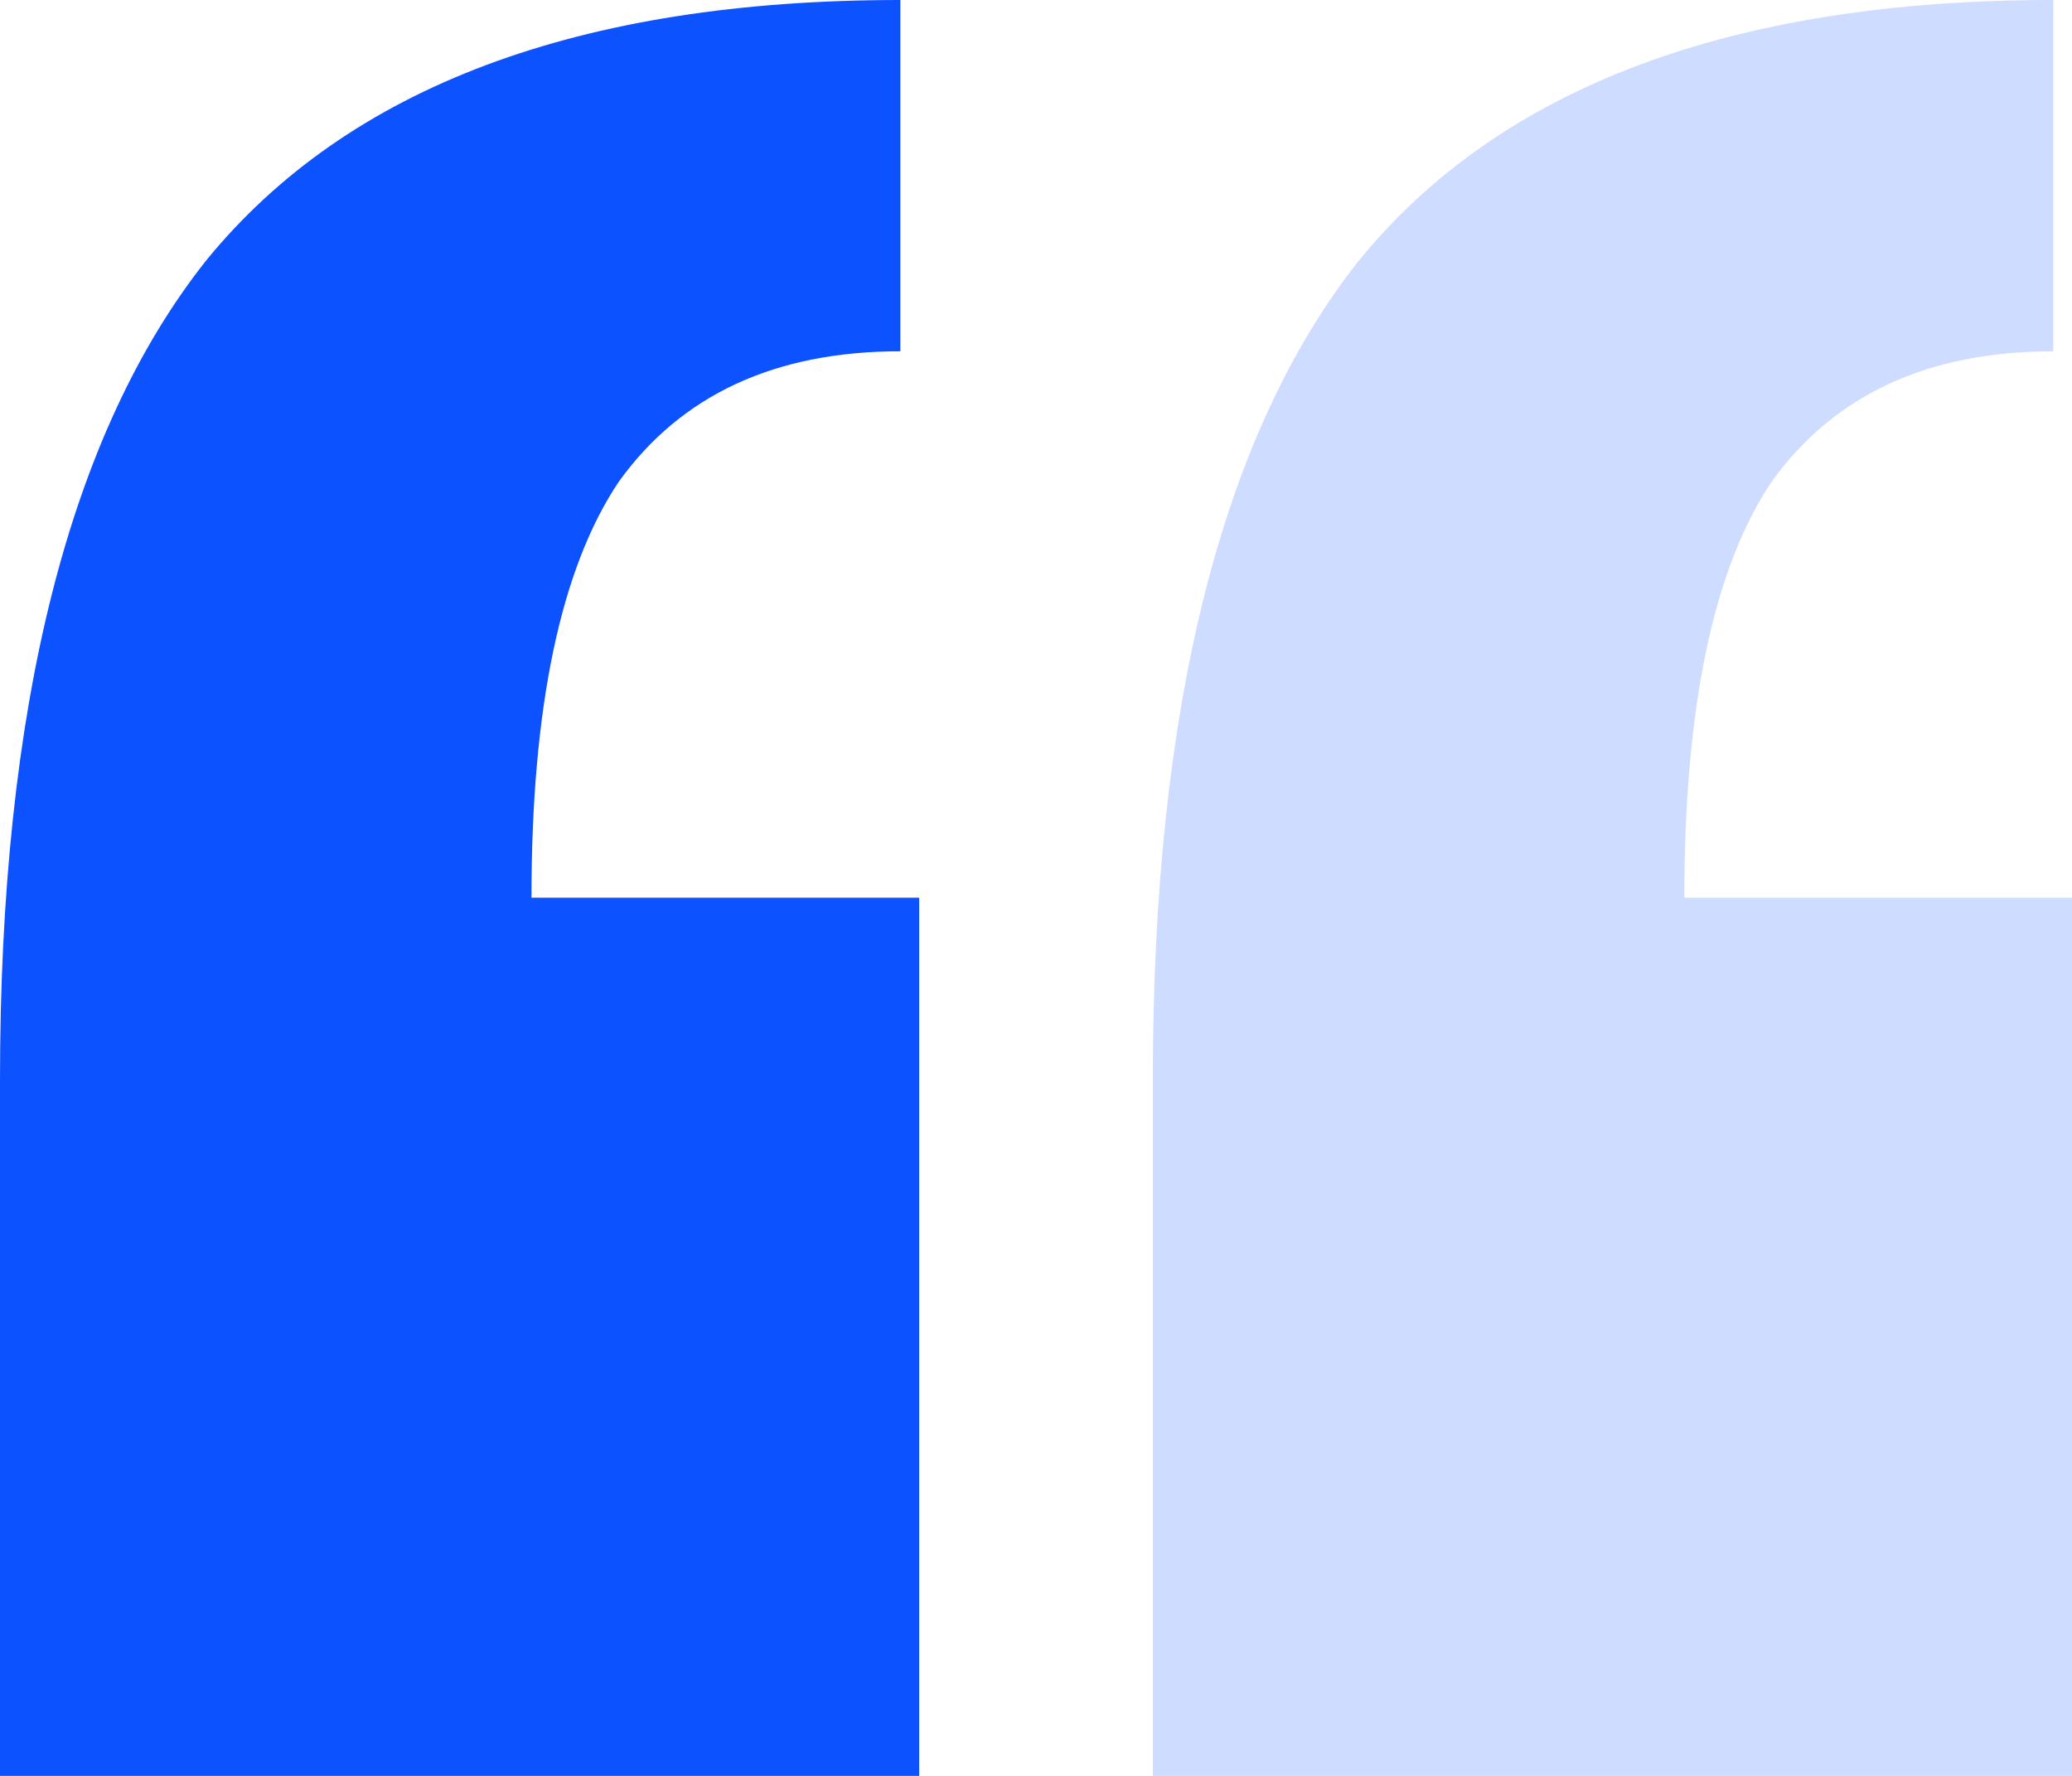 <svg width="42" height="36" viewBox="0 0 42 36" fill="none" xmlns="http://www.w3.org/2000/svg">
<path d="M18.251 7.121C15.716 7.121 13.815 8 12.548 9.758C11.365 11.516 10.773 14.33 10.773 18.198H18.632V36H0V21.89C0 14.33 1.394 8.791 4.183 5.275C7.056 1.758 11.745 0 18.251 0V7.121Z" fill="#0D52FF"/>
<path opacity="0.2" d="M41.62 7.121C39.085 7.121 37.184 8 35.916 9.758C34.733 11.516 34.142 14.33 34.142 18.198H42V36H23.368V21.89C23.368 14.33 24.762 8.791 27.551 5.275C30.424 1.758 35.113 0 41.62 0V7.121Z" fill="#0D52FF"/>
</svg>

